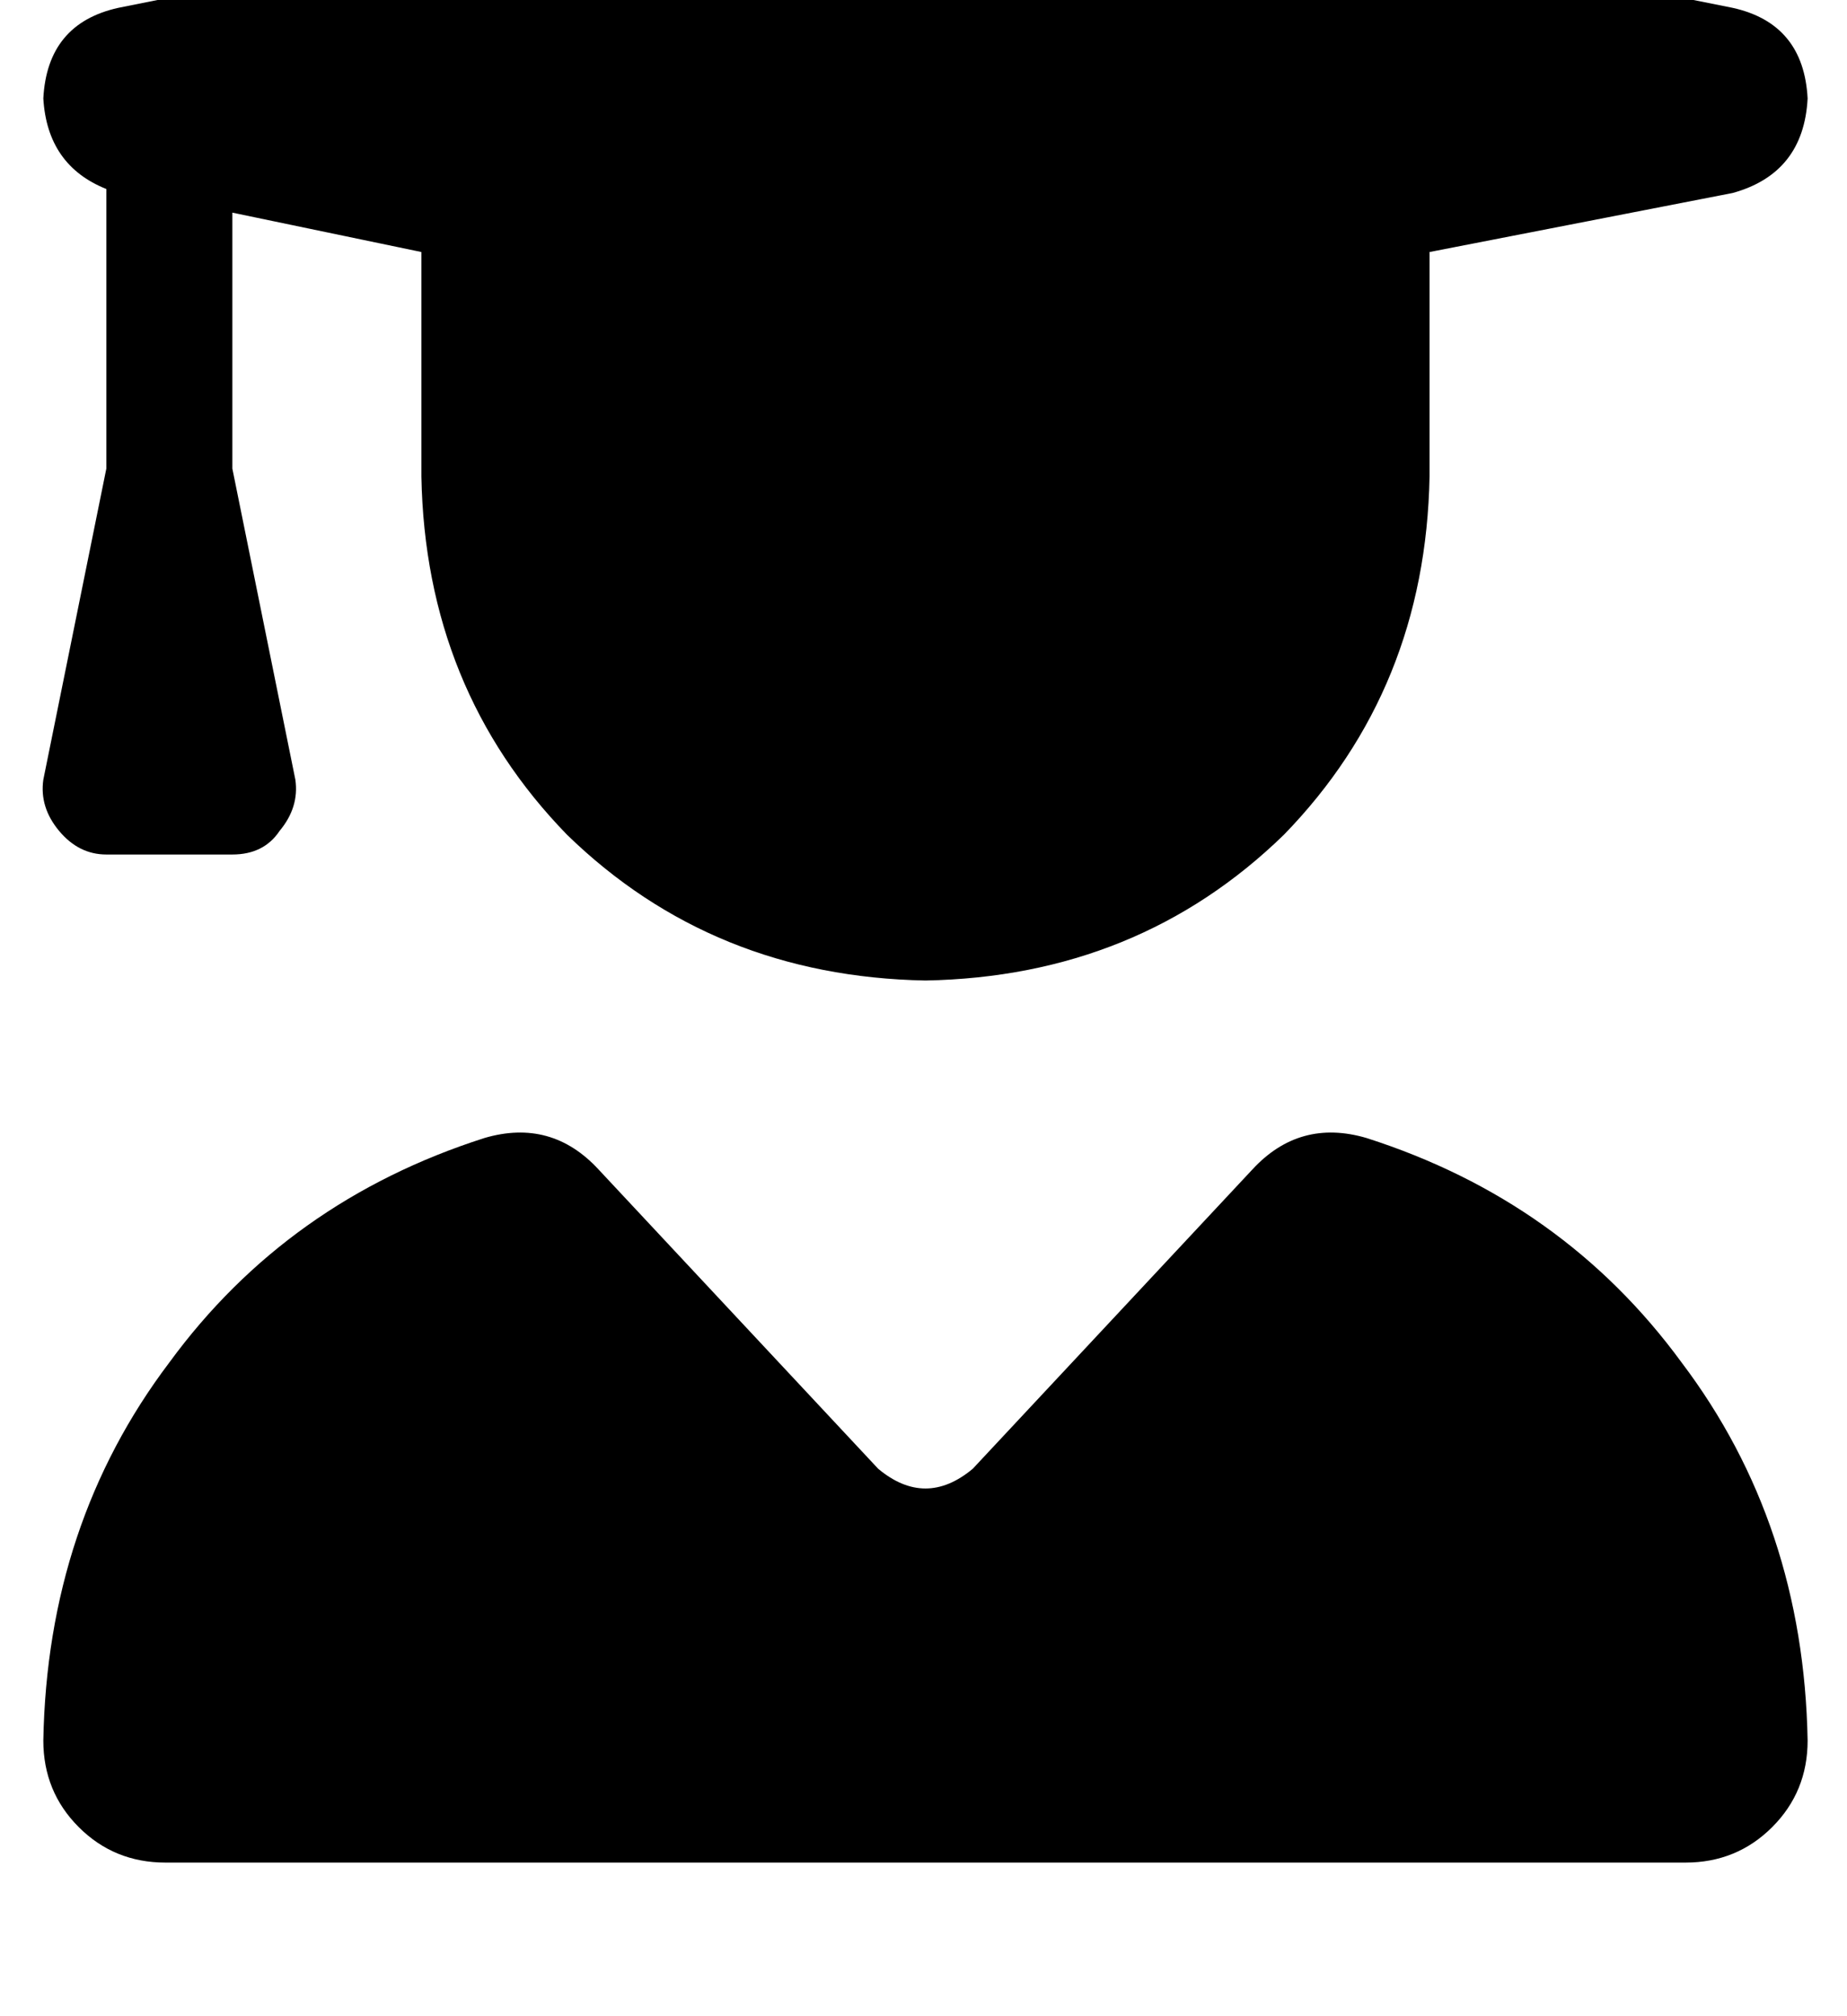 <?xml version="1.0" standalone="no"?>
<!DOCTYPE svg PUBLIC "-//W3C//DTD SVG 1.1//EN" "http://www.w3.org/Graphics/SVG/1.1/DTD/svg11.dtd" >
<svg xmlns="http://www.w3.org/2000/svg" xmlns:xlink="http://www.w3.org/1999/xlink" version="1.1" viewBox="-11 0 469 512">
   <path fill="currentColor"
d="M219 -38q5 -1 10 0l200 40v0q18 4 19 23q-1 19 -19 24l-77 15v0v57v0q-1 54 -37 91q-37 36 -91 37q-54 -1 -91 -37q-36 -37 -37 -91v-57v0l-48 -10v0v65v0l16 79v0q1 7 -4 13q-4 6 -12 6h-32v0q-7 0 -12 -6t-4 -13l16 -79v0v-71v0q-15 -6 -16 -23q1 -19 19 -23l200 -40v0
zM112 289q17 -5 29 8l71 76v0q12 10 24 0l71 -76v0q12 -13 29 -8q50 16 80 57q31 41 32 96q0 13 -9 22t-22 9h-386v0q-13 0 -22 -9t-9 -22q1 -55 32 -96q30 -41 80 -57v0z" />
</svg>
